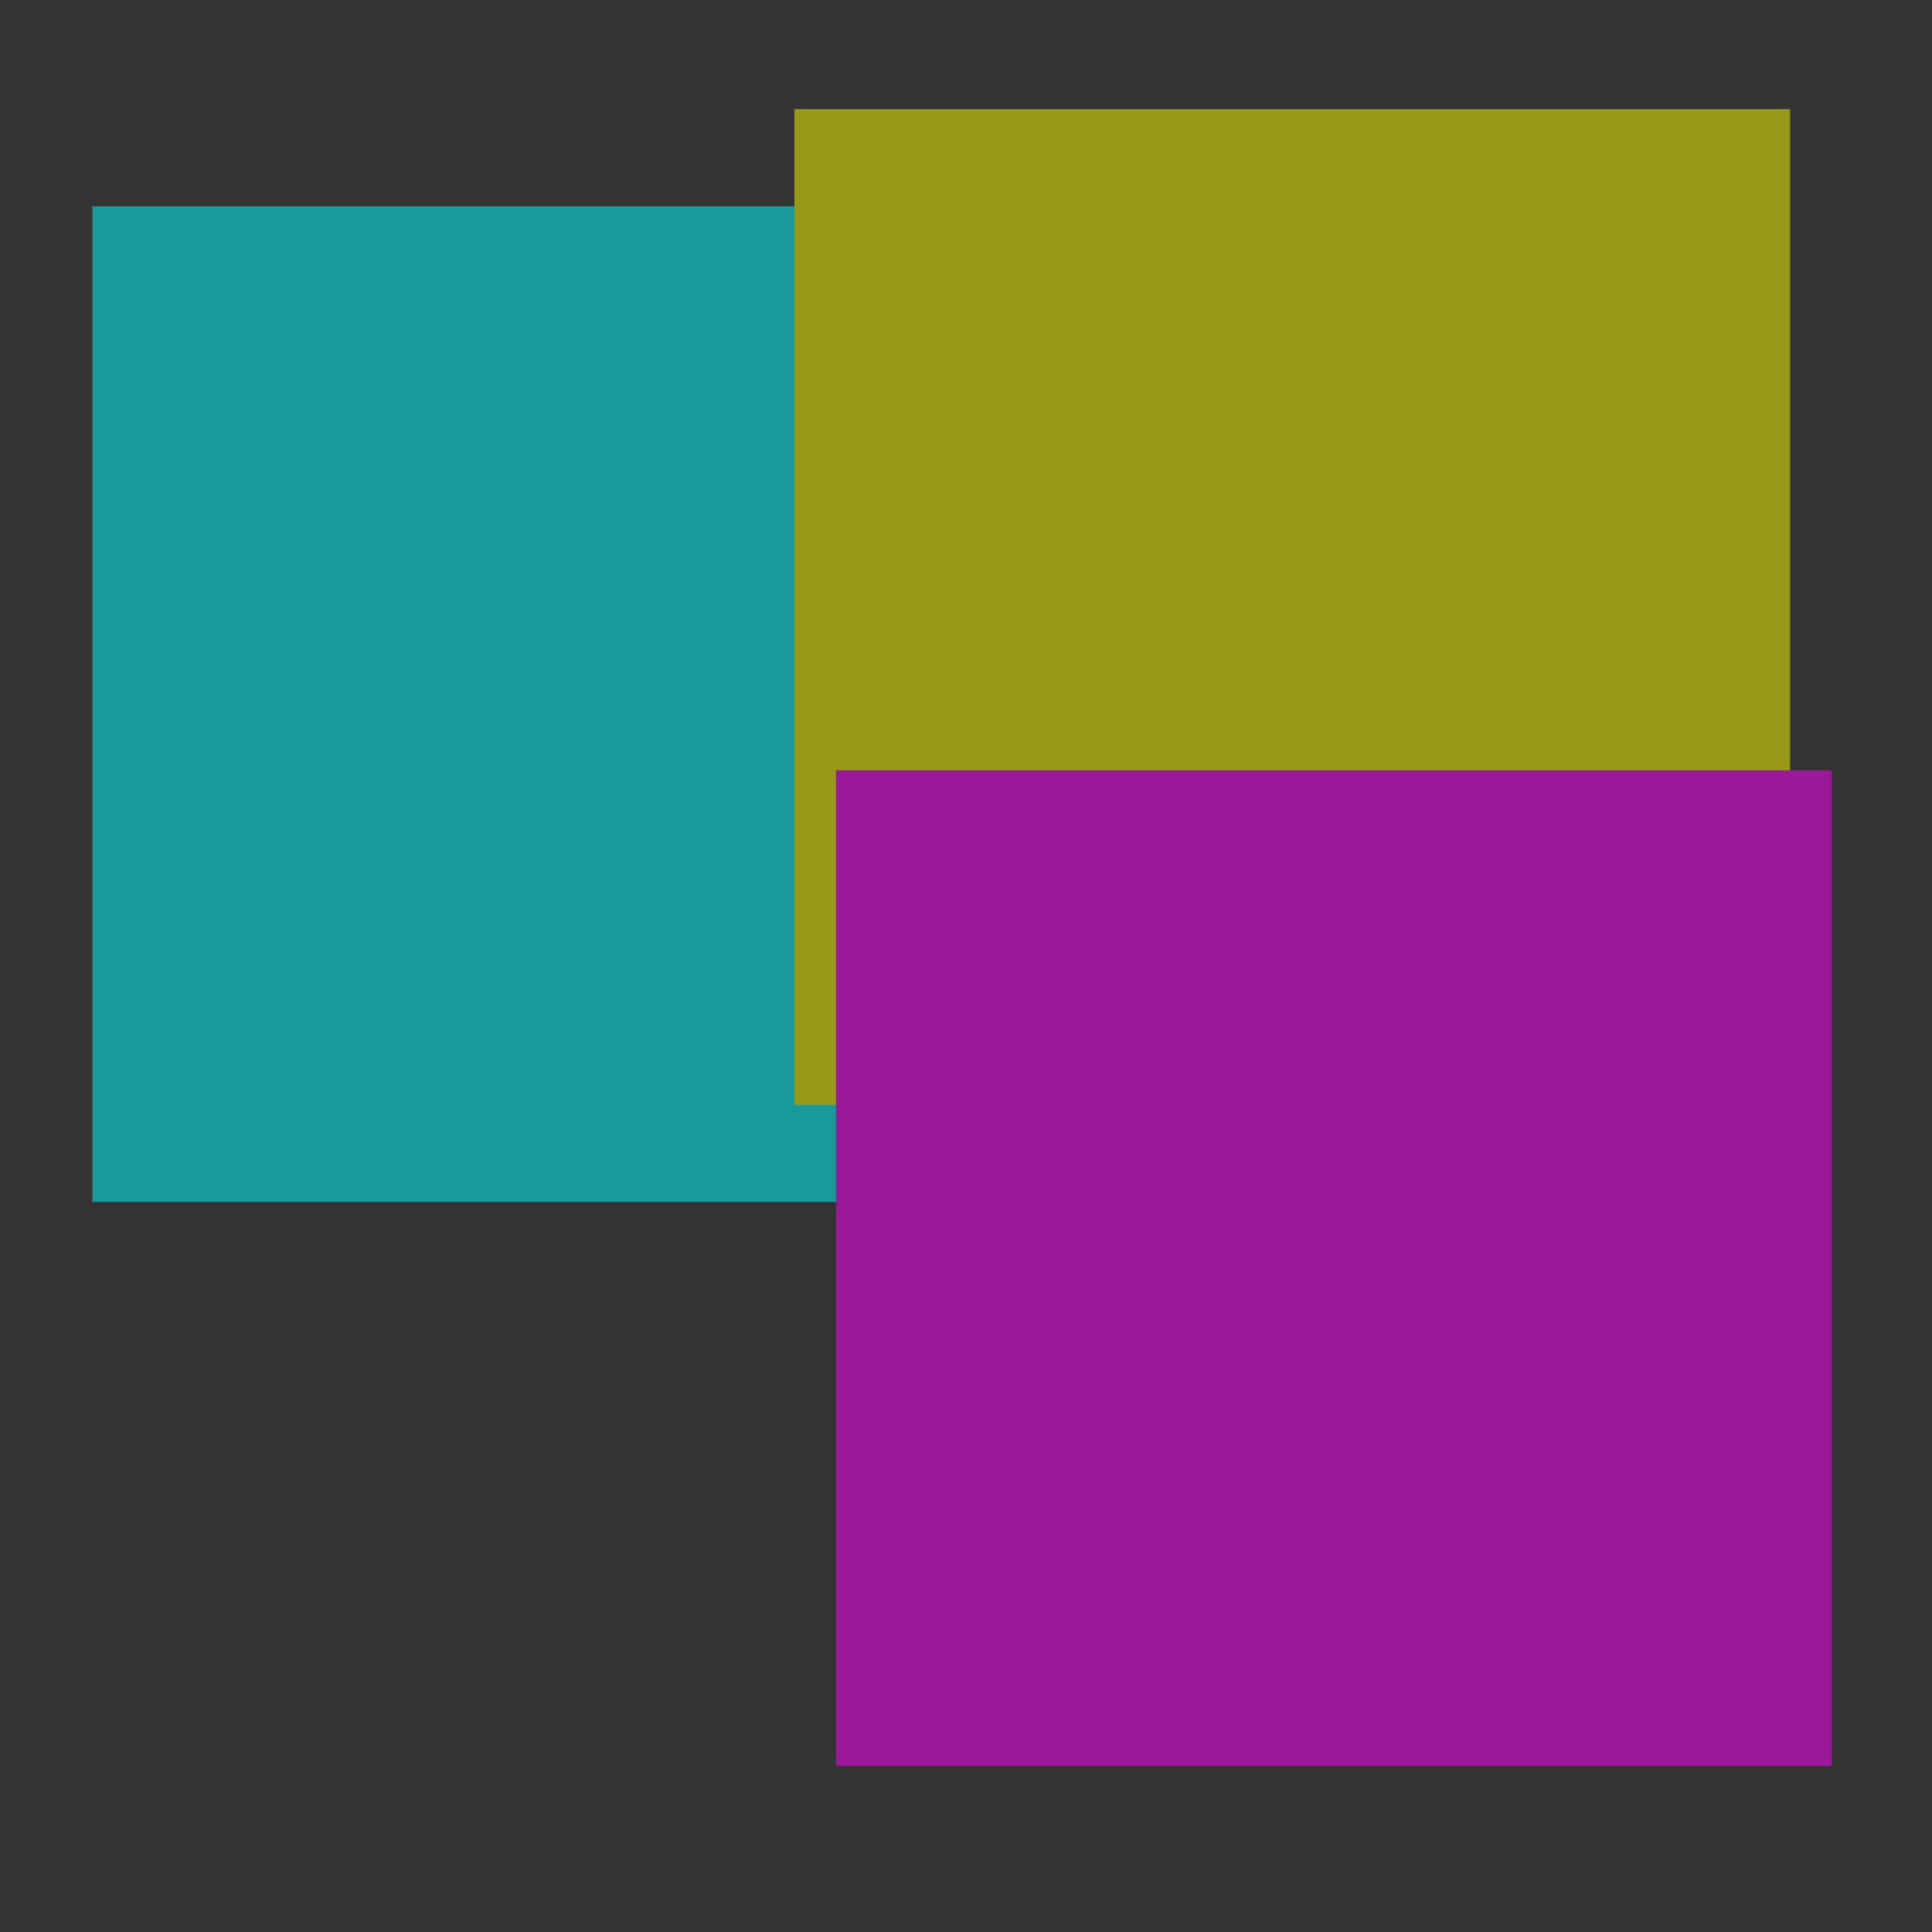 <?xml version="1.0" encoding="UTF-8"?>
<svg width="150mm" height="150mm" version="1.1" viewBox="0 0 150 150" xmlns="http://www.w3.org/2000/svg" xmlns:cc="http://creativecommons.org/ns#" xmlns:dc="http://purl.org/dc/elements/1.1/" xmlns:rdf="http://www.w3.org/1999/02/22-rdf-syntax-ns#"><rect x="0" y="0" width="150" height="150" fill="#333333" stroke="none"/><g opacity=".5" stroke-width=".457"><path d="m7.171 16.013v77.306h77.306v-77.306z" fill="#0ff" style="mix-blend-mode:darken"/><path d="m61.677 8.478v77.306h77.306v-77.306z" fill="#ff0" opacity="1" style="mix-blend-mode:darken"/><path d="m64.906 59.804v77.306h77.306v-77.306z" fill="#f0f" style="mix-blend-mode:darken"/></g></svg>
